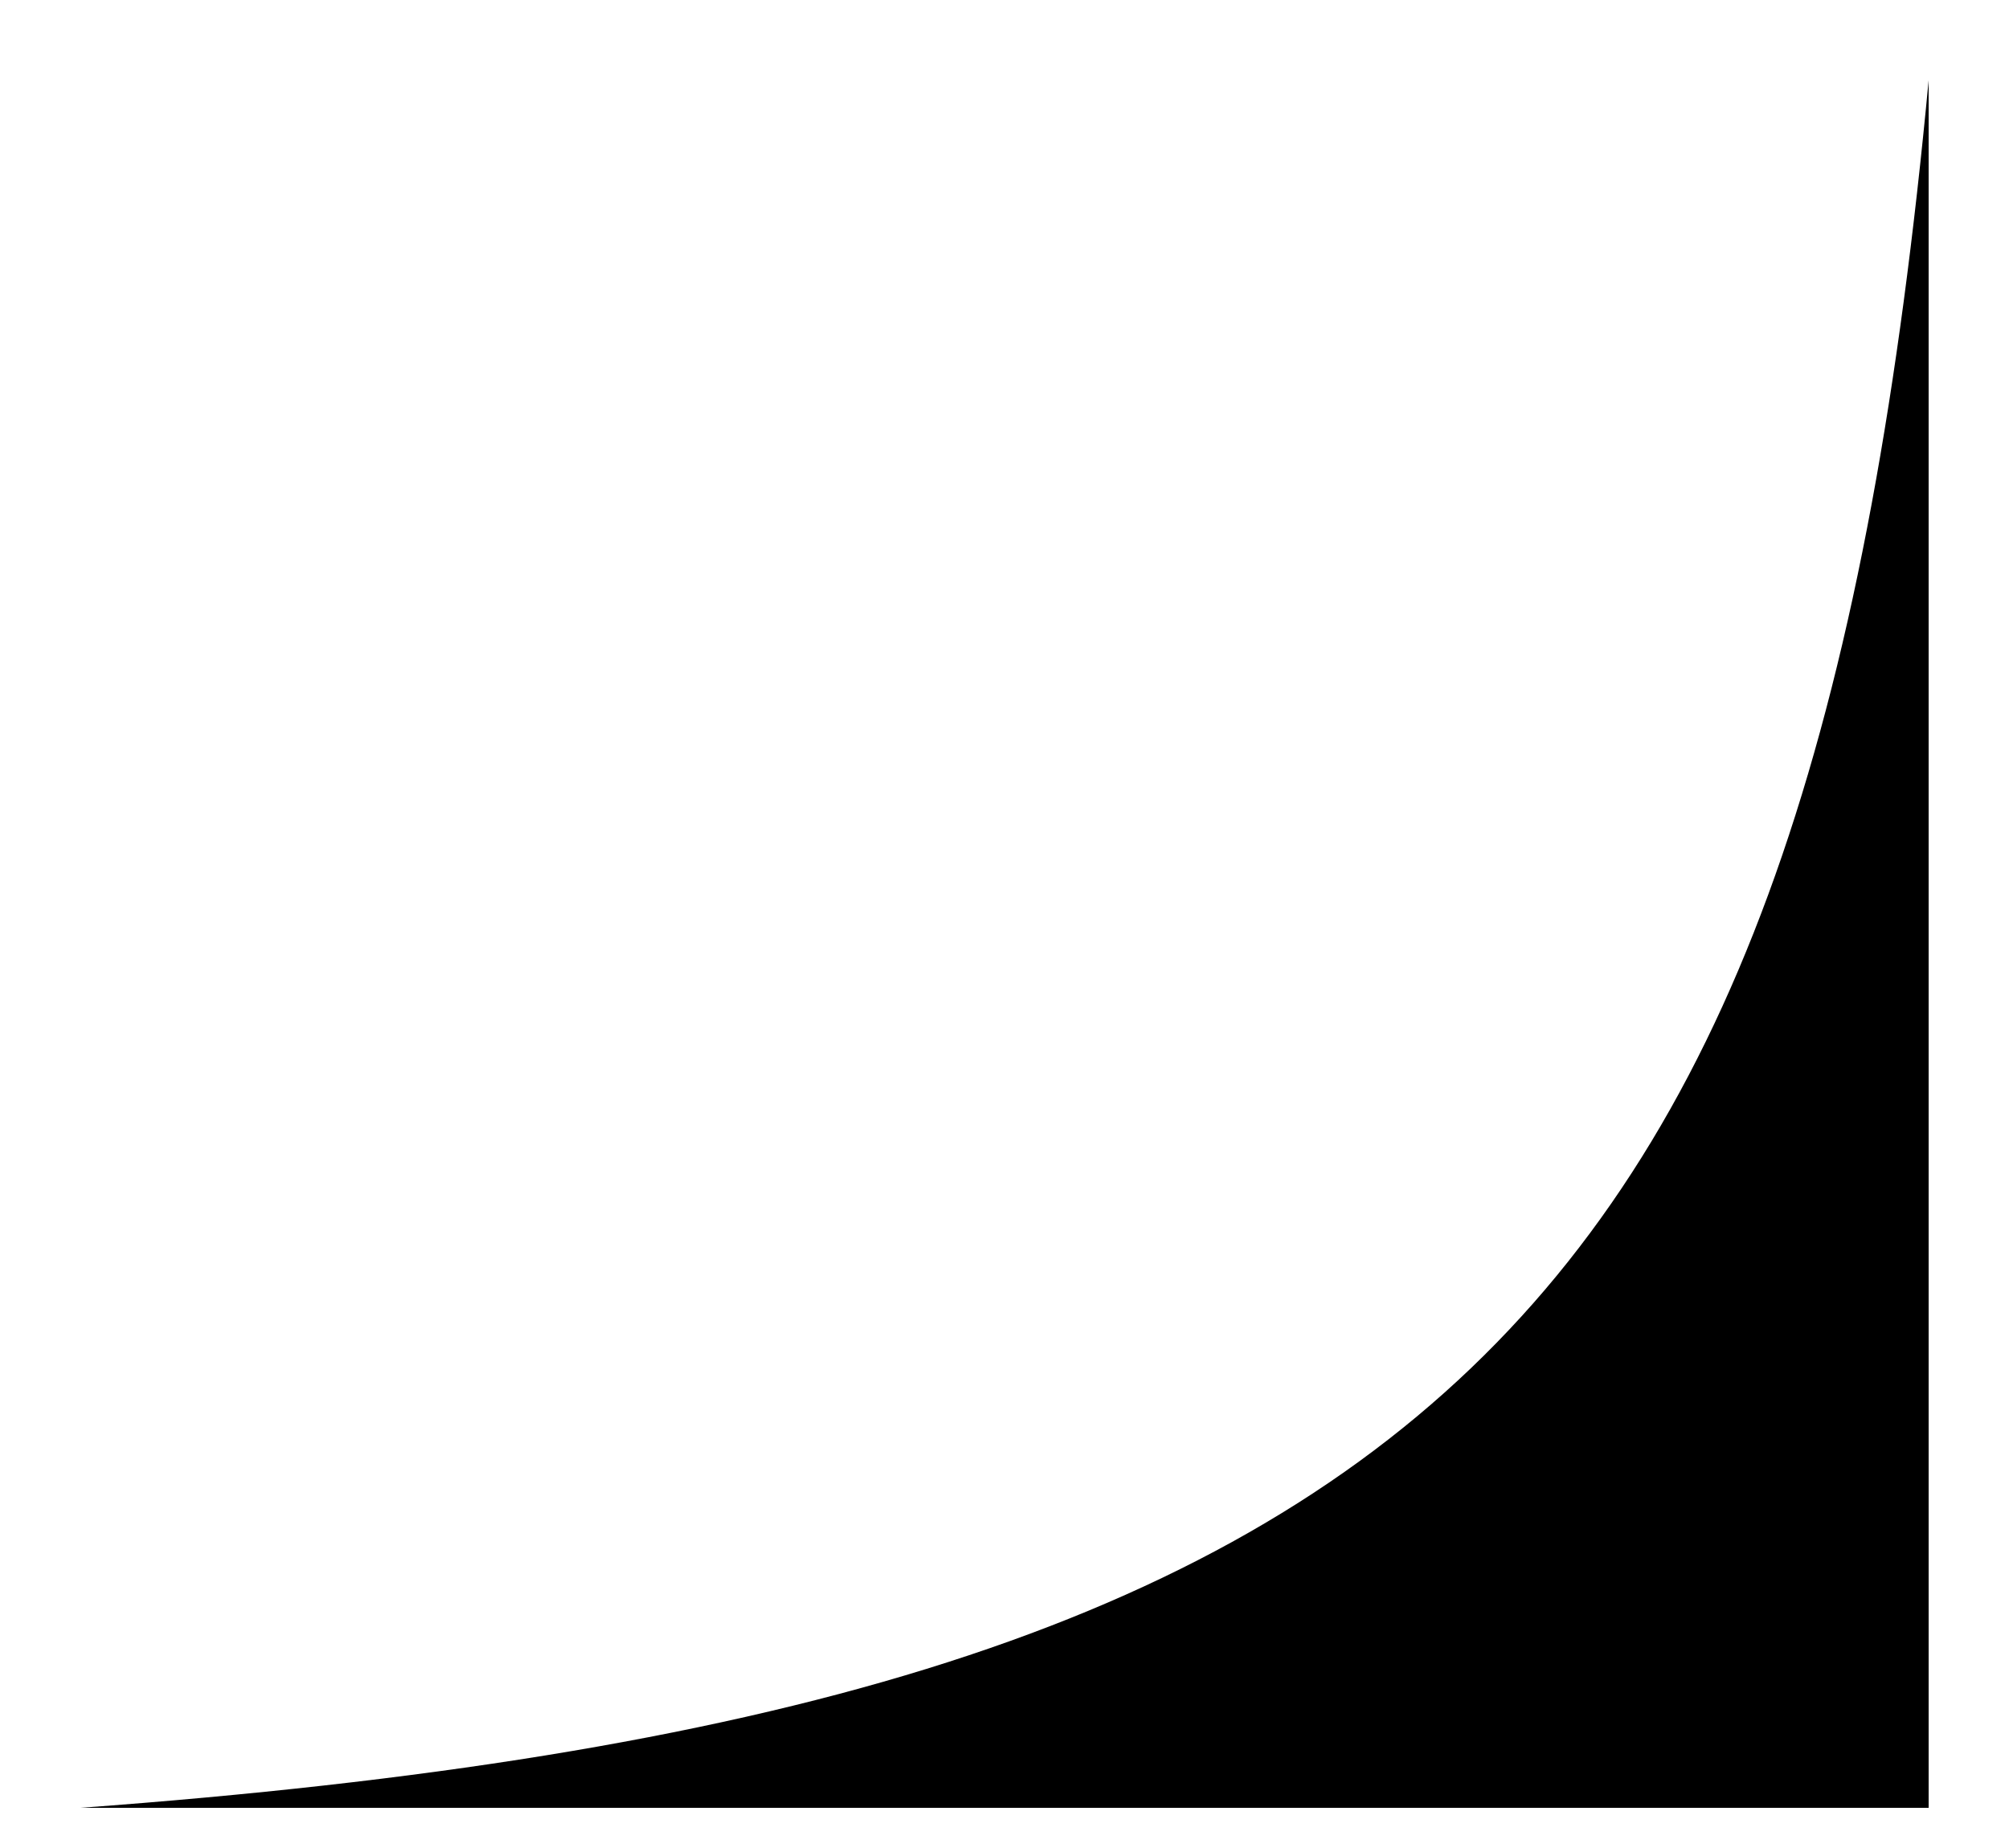 <svg width="25" height="23" aria-hidden="true" focusable="false" data-prefix="fas" data-icon="chart-area" class="svg-inline--fa fa-chart-area fa-w-16" role="img" xmlns="http://www.w3.org/2000/svg" viewBox="0 0 25 23"><path fill="currentColor" d="M1 22.5C17.924 21.258 22.556 16.316 24 1V22.5H1Z"></path></svg>

